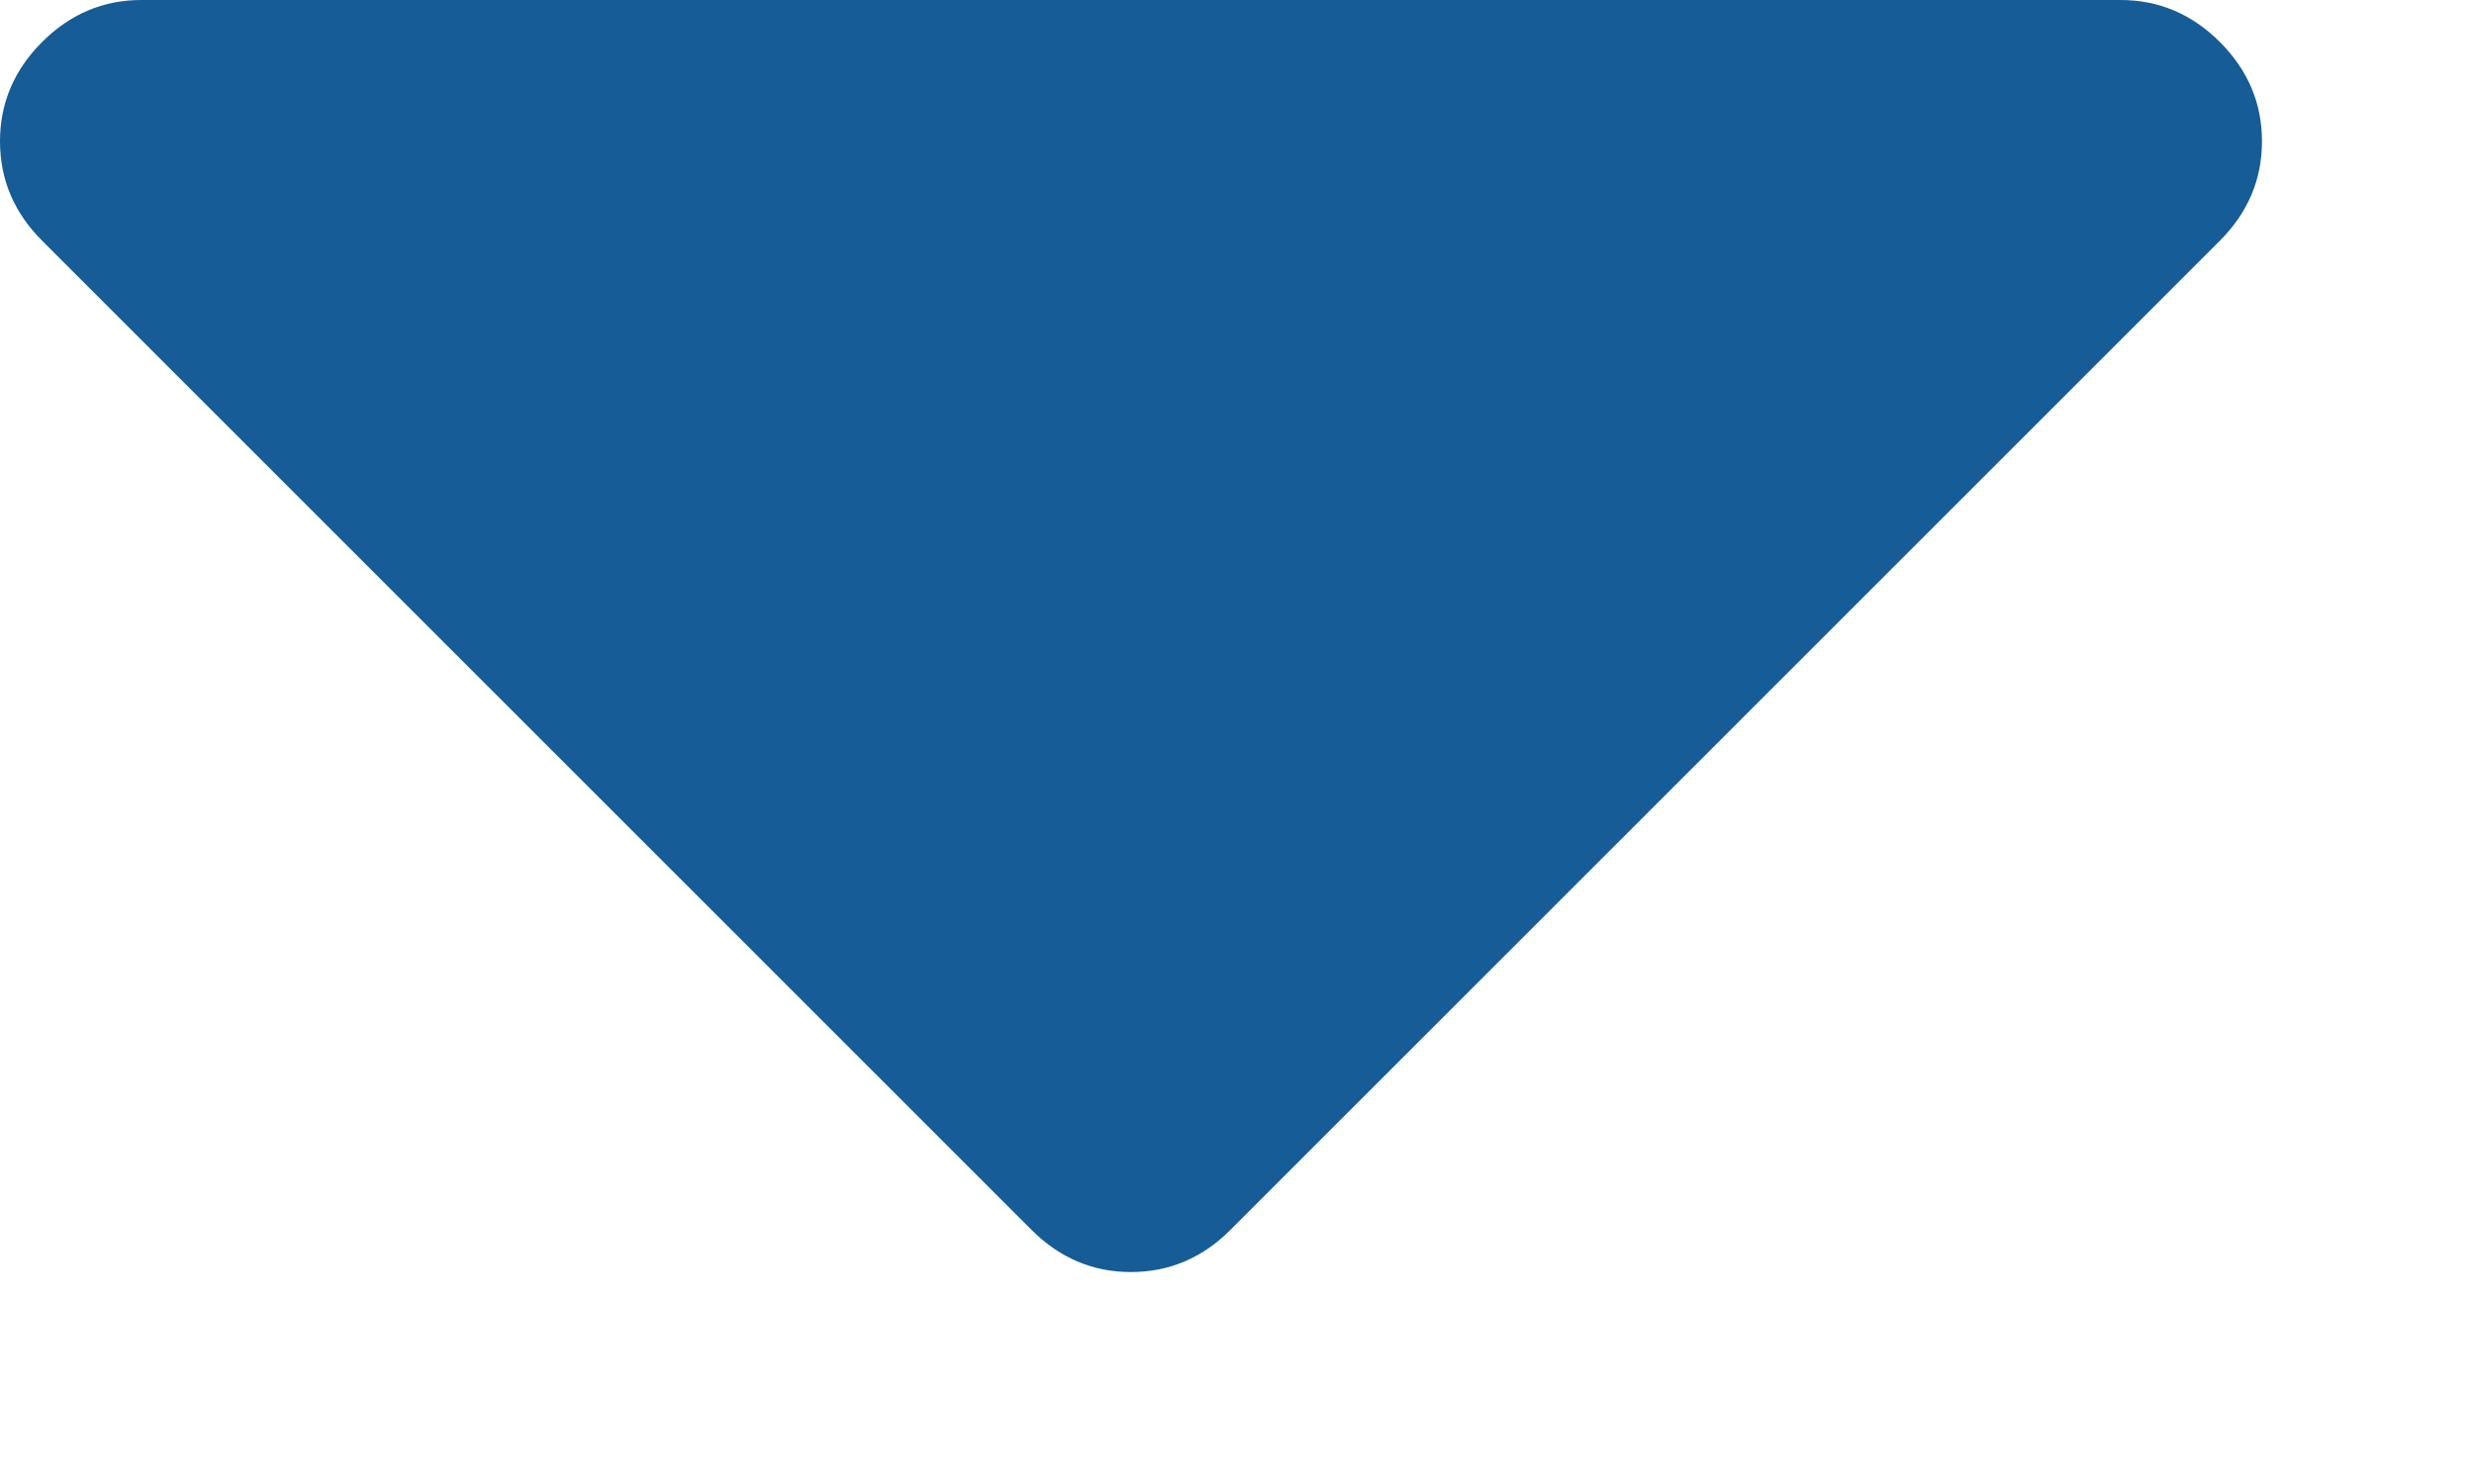 <?xml version="1.0" encoding="UTF-8"?>
<svg width="10px" height="6px" viewBox="0 0 10 6" version="1.1" xmlns="http://www.w3.org/2000/svg" xmlns:xlink="http://www.w3.org/1999/xlink">
    <!-- Generator: Sketch 49.3 (51167) - http://www.bohemiancoding.com/sketch -->
    <title>Icon/FontAwesome/Caret-Down/16px</title>
    <desc>Created with Sketch.</desc>
    <defs></defs>
    <g id="Icons" stroke="none" stroke-width="1" fill="none" fill-rule="evenodd">
        <g id="v" transform="translate(-143, -98)" fill="#165C96">
            <g id="Icon/FontAwesome/Caret-Down/16px" transform="translate(143, 92)">
                <path d="M8.973,6.17 C9.086,6.283 9.143,6.417 9.143,6.571 C9.143,6.726 9.086,6.86 8.973,6.973 L4.973,10.973 C4.86,11.086 4.726,11.143 4.571,11.143 C4.417,11.143 4.283,11.086 4.17,10.973 L0.17,6.973 C0.057,6.86 0,6.726 0,6.571 C0,6.417 0.057,6.283 0.17,6.17 C0.283,6.057 0.417,6 0.571,6 L8.571,6 C8.726,6 8.86,6.057 8.973,6.17 Z"></path>
            </g>
        </g>
    </g>
</svg>